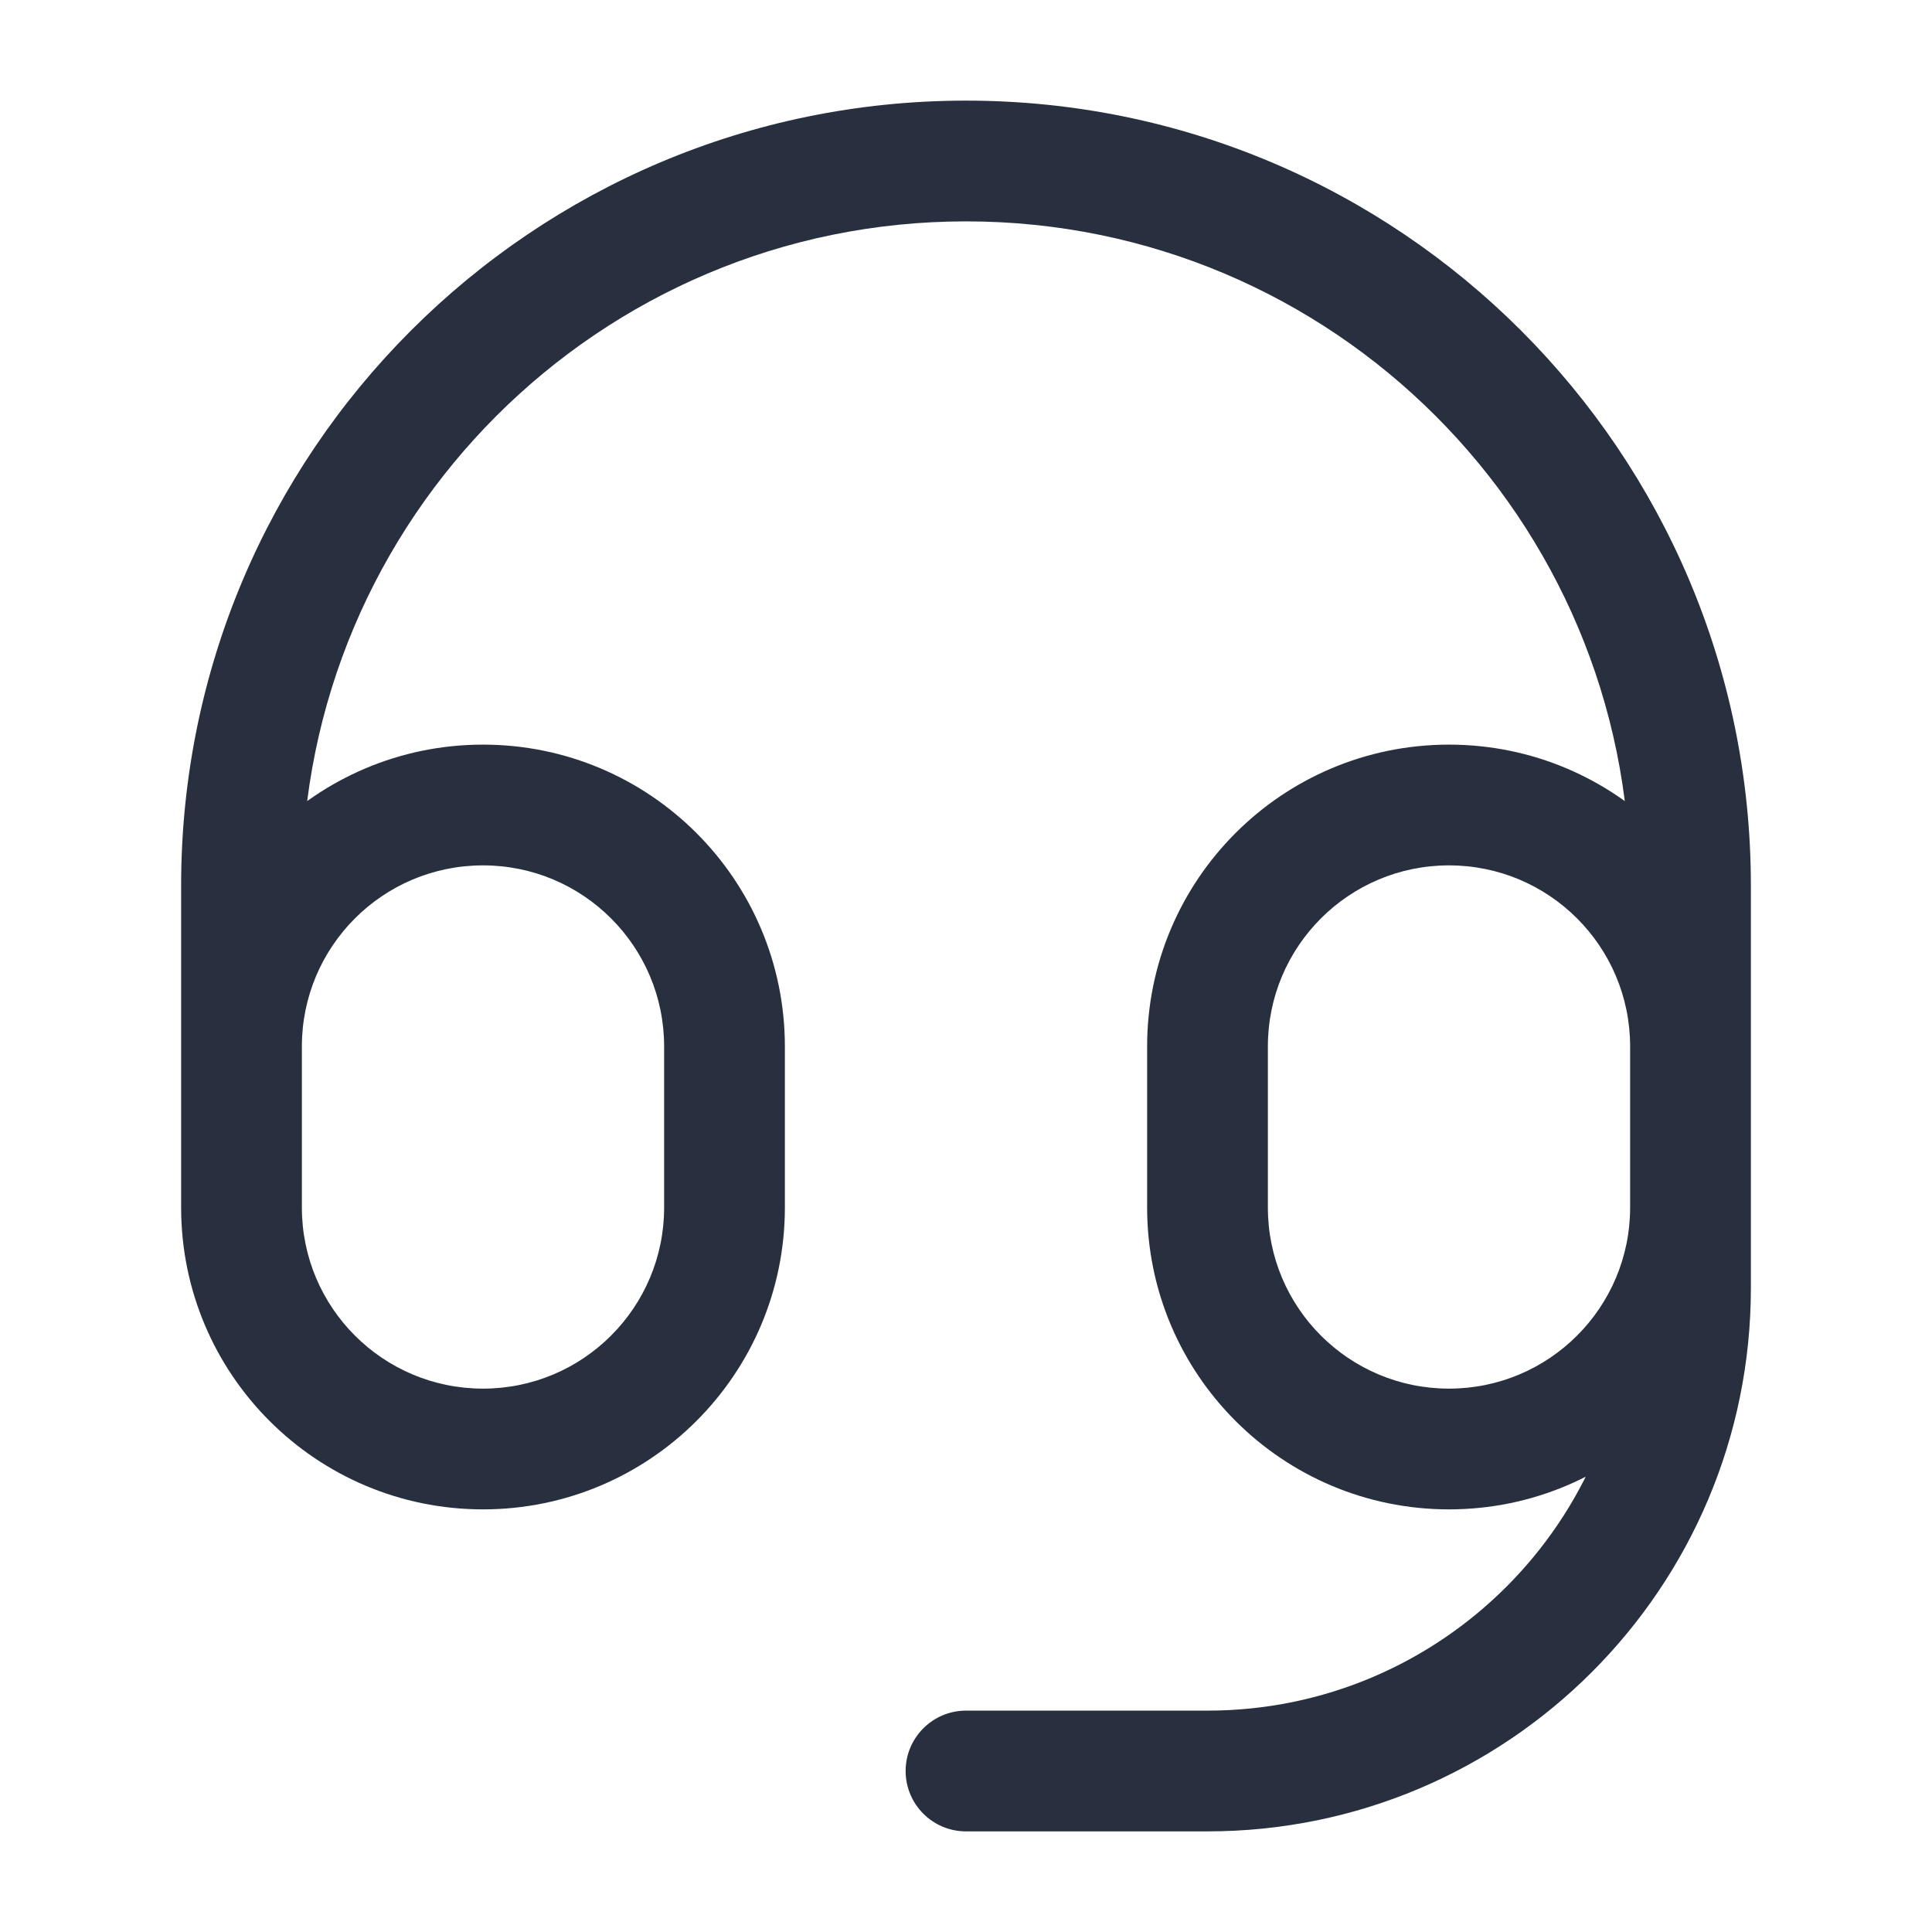 <svg width="24" height="24" viewBox="0 0 24 24" fill="none" xmlns="http://www.w3.org/2000/svg">
<path d="M21.75 14C21.75 13.586 21.414 13.25 21 13.25C20.586 13.25 20.25 13.586 20.25 14H21.75ZM12 21.25C11.586 21.25 11.25 21.586 11.25 22C11.25 22.414 11.586 22.75 12 22.75V21.25ZM20.25 13V15H21.75V13H20.25ZM15.75 15V13H14.25V15H15.75ZM18 17.25C16.757 17.25 15.75 16.243 15.75 15H14.25C14.25 17.071 15.929 18.75 18 18.75V17.25ZM20.25 15C20.25 16.243 19.243 17.25 18 17.25V18.75C20.071 18.75 21.75 17.071 21.75 15H20.25ZM18 10.75C19.243 10.75 20.25 11.757 20.25 13H21.75C21.75 10.929 20.071 9.25 18 9.25V10.75ZM18 9.25C15.929 9.25 14.25 10.929 14.25 13H15.75C15.75 11.757 16.757 10.75 18 10.75V9.25ZM8.25 13V15H9.75V13H8.25ZM3.75 15V13H2.25V15H3.75ZM6 17.25C4.757 17.25 3.75 16.243 3.75 15H2.25C2.25 17.071 3.929 18.75 6 18.75V17.25ZM8.25 15C8.25 16.243 7.243 17.25 6 17.25V18.75C8.071 18.75 9.75 17.071 9.75 15H8.25ZM6 10.75C7.243 10.75 8.25 11.757 8.25 13H9.75C9.75 10.929 8.071 9.25 6 9.25V10.75ZM6 9.25C3.929 9.25 2.25 10.929 2.25 13H3.75C3.75 11.757 4.757 10.75 6 10.75V9.25ZM3.75 13V11H2.25V13H3.75ZM20.25 11V13H21.75V11H20.25ZM12 2.75C16.556 2.75 20.25 6.444 20.25 11H21.75C21.75 5.615 17.385 1.25 12 1.25V2.75ZM3.75 11C3.75 6.444 7.444 2.75 12 2.75V1.25C6.615 1.25 2.25 5.615 2.25 11H3.75ZM20.25 14V16H21.75V14H20.25ZM15 21.25H12V22.75H15V21.25ZM20.25 16C20.25 18.899 17.899 21.25 15 21.25V22.75C18.728 22.75 21.75 19.728 21.75 16H20.25Z" fill="#28303F"/>
</svg>
